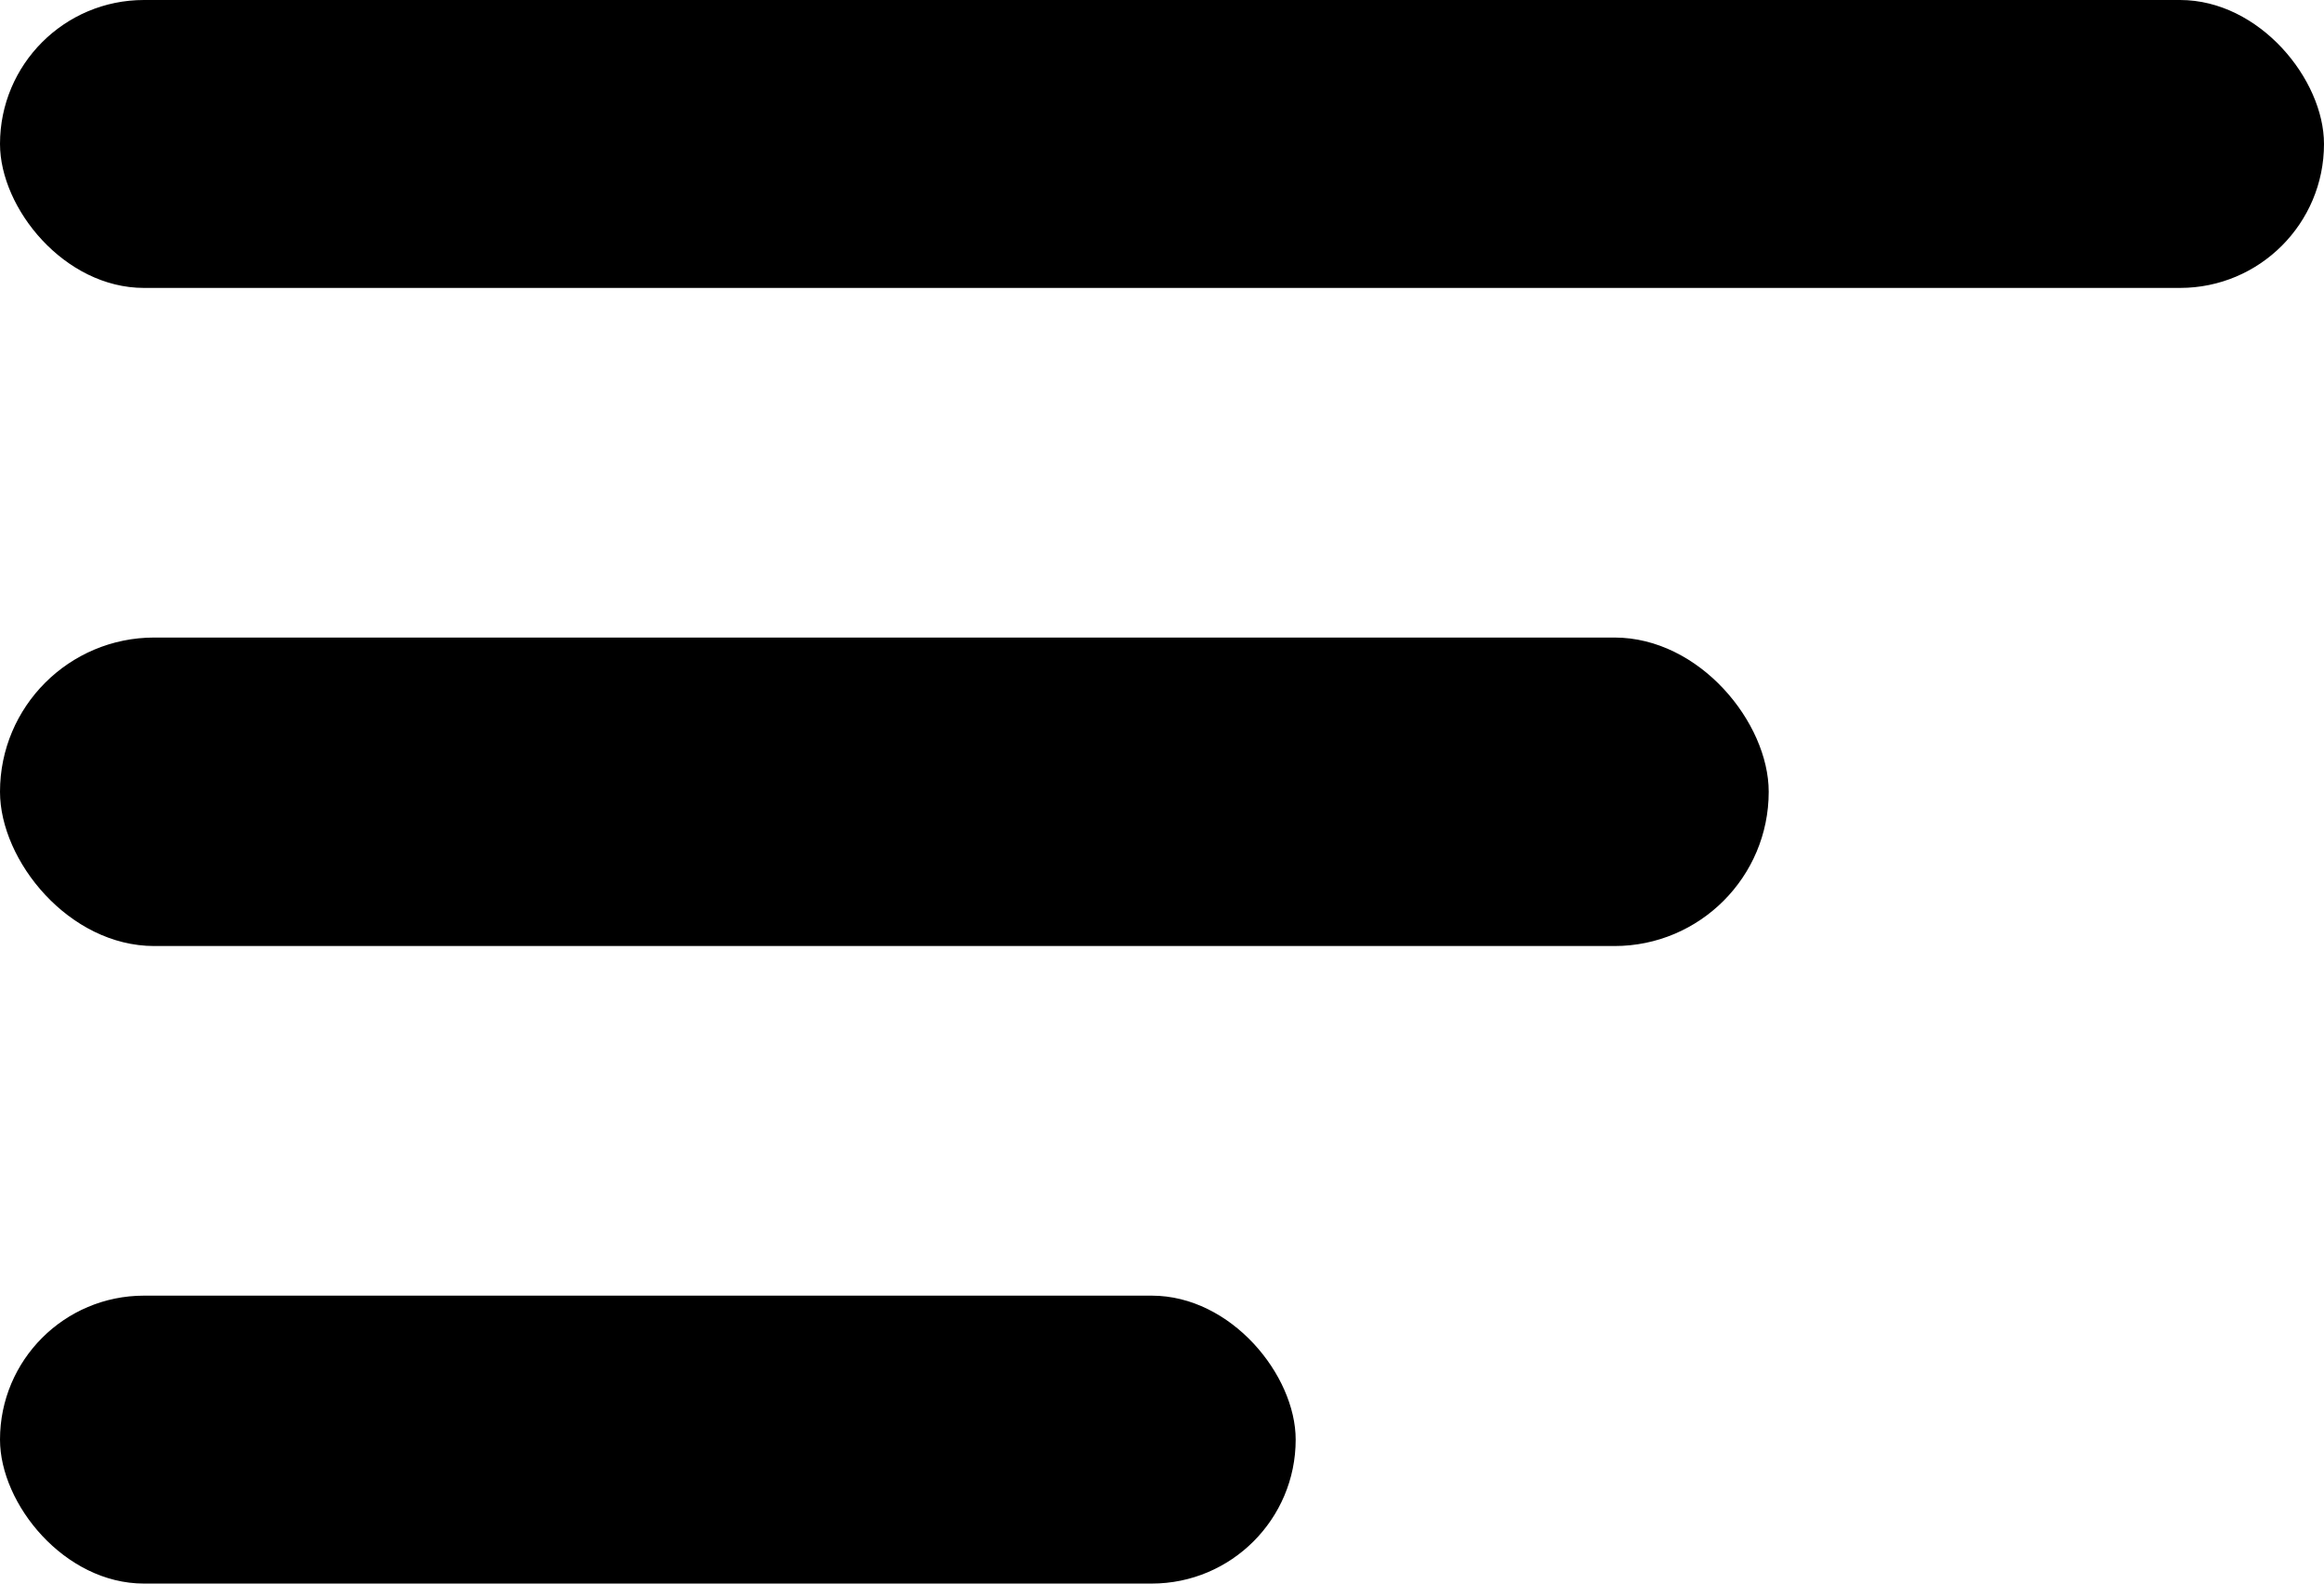 <svg xmlns="http://www.w3.org/2000/svg" width="113" height="77" viewBox="0 0 113 77">
  <g id="Group_1" data-name="Group 1" transform="translate(-7 -13)">
    <rect id="Rectangle_10" data-name="Rectangle 10" width="113" height="14" rx="7" transform="translate(7 13)"/>
    <rect id="Rectangle_12" data-name="Rectangle 12" width="86" height="15" rx="7.5" transform="translate(7 44)"/>
    <rect id="Rectangle_13" data-name="Rectangle 13" width="63" height="14" rx="7" transform="translate(7 76)"/>
  </g>
</svg>
